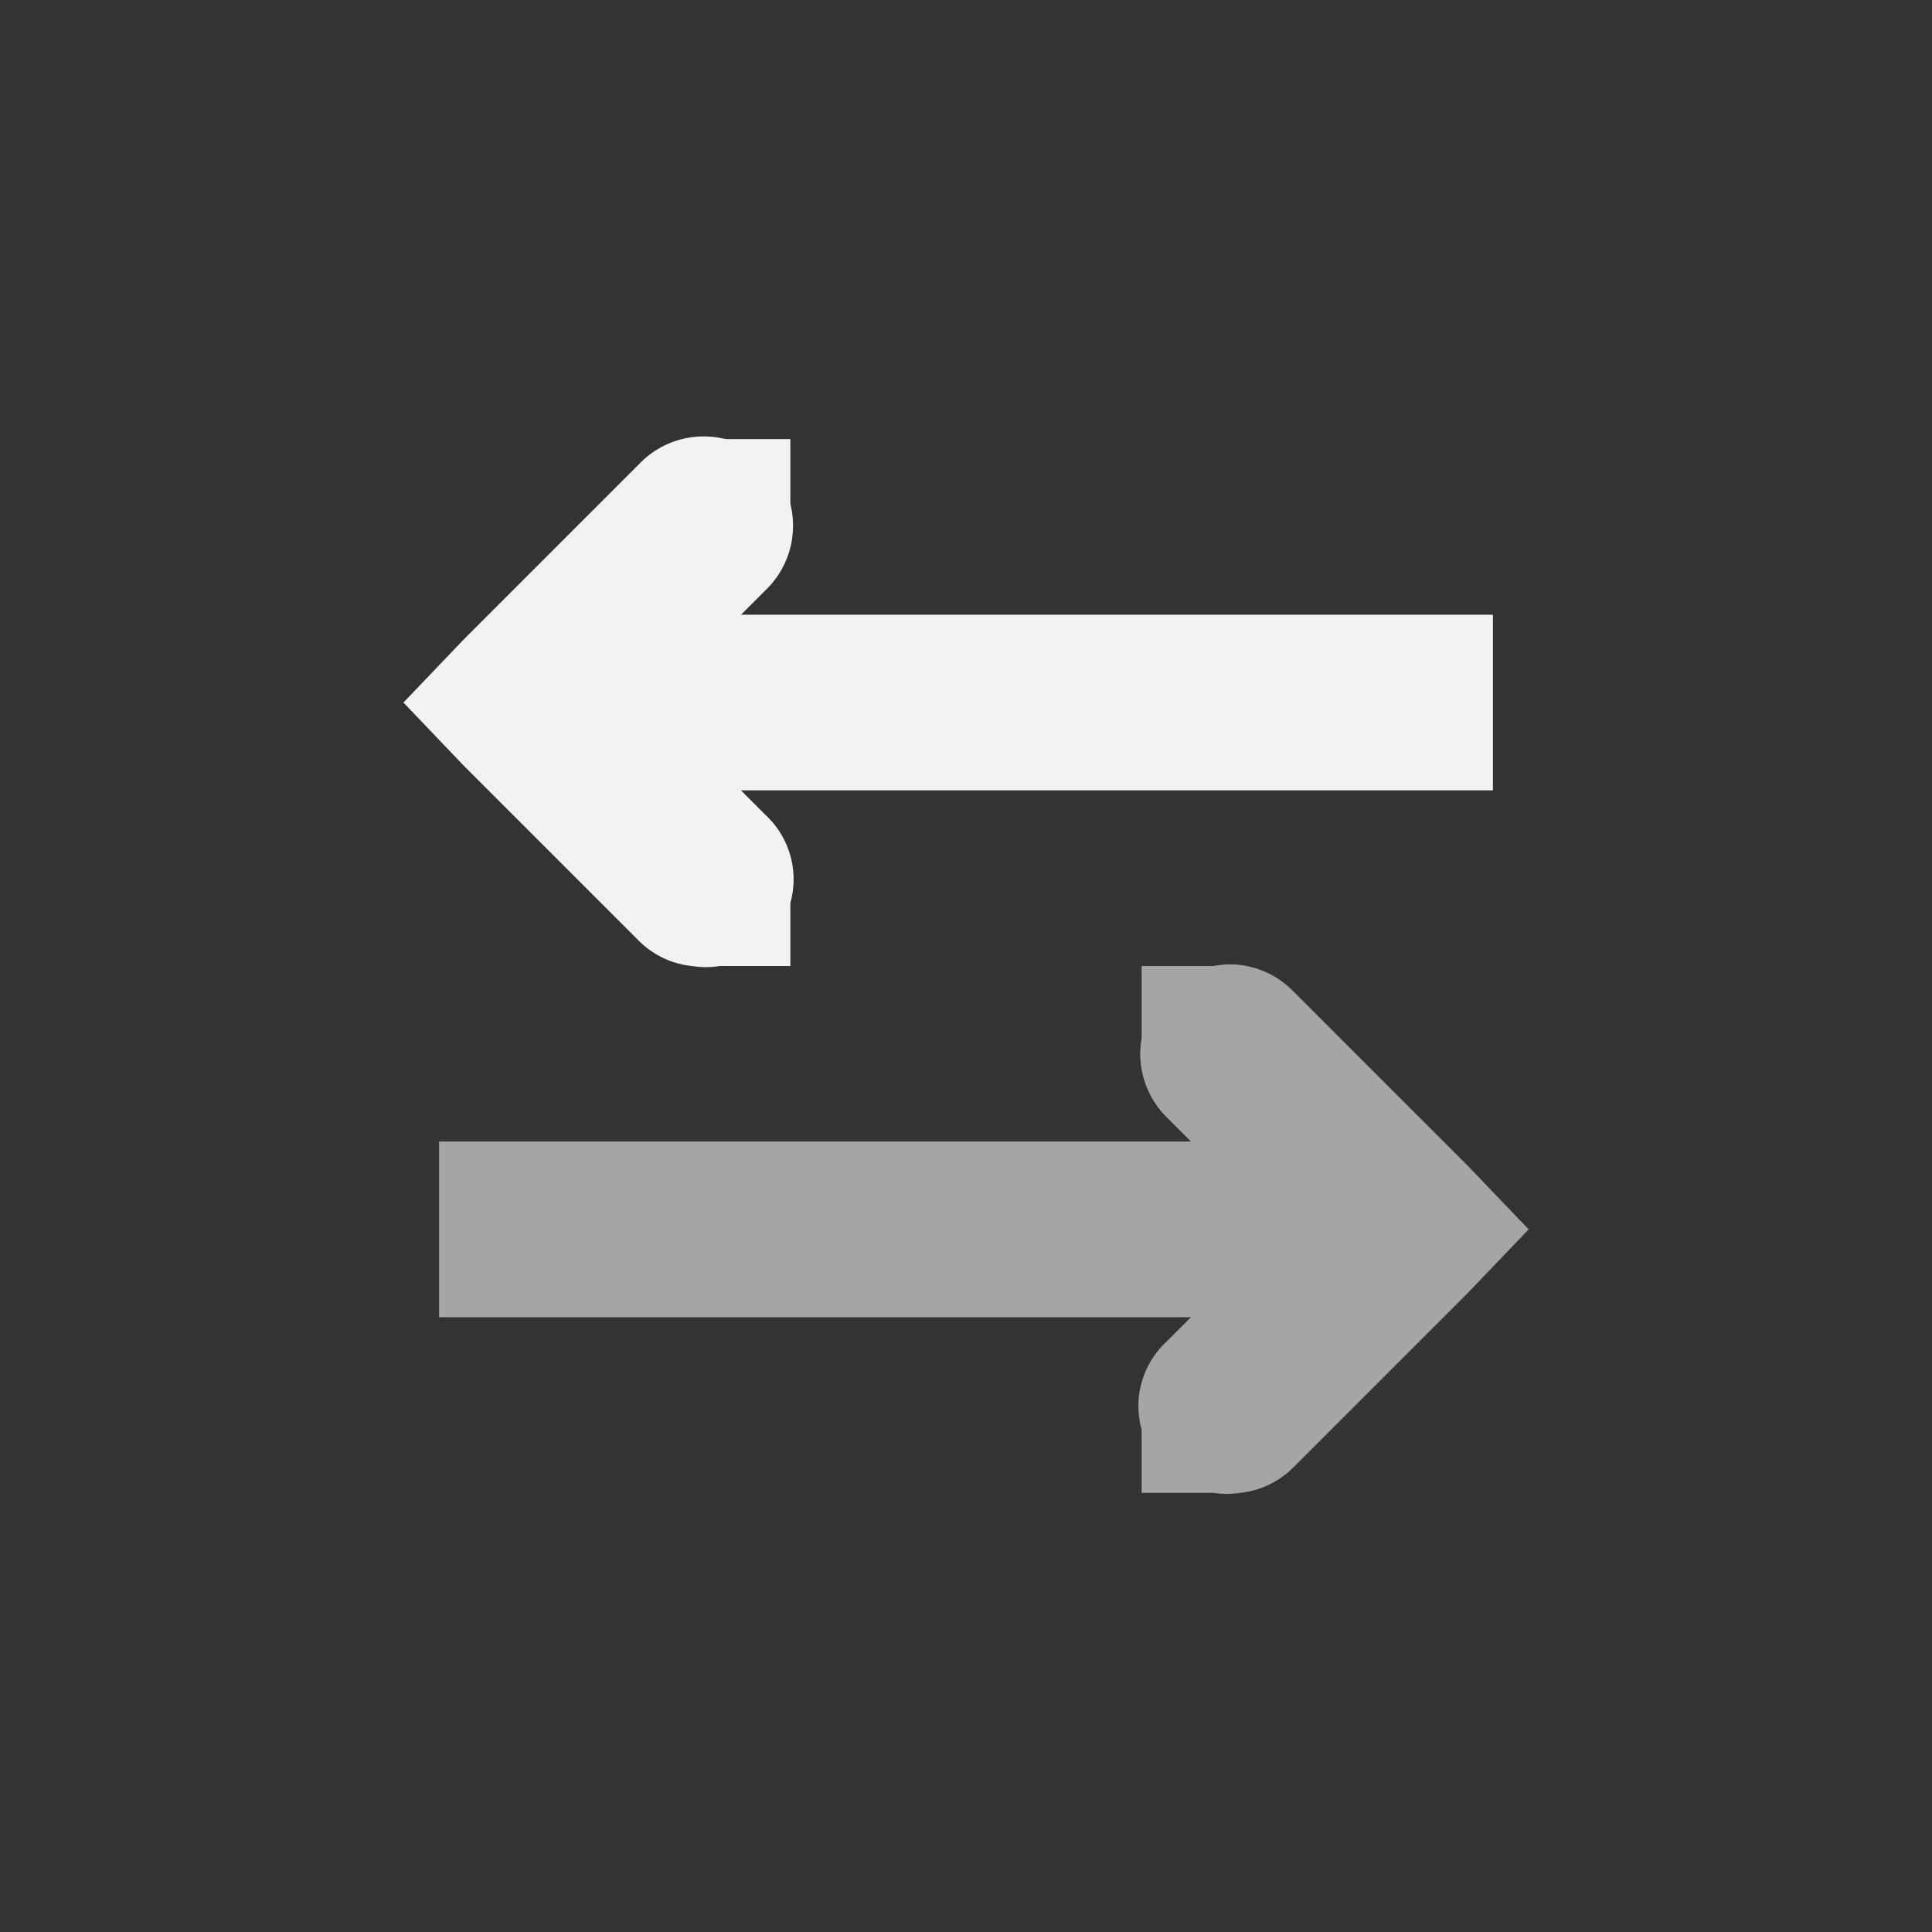 <?xml version="1.0" encoding="UTF-8"?>
<svg version="1.1" viewBox="-3 -3 22 22" width="44" height="44" xmlns="http://www.w3.org/2000/svg">
<rect x="-3" y="-3" width="22" height="22" fill="#333333" stroke="none"/>
<g fill="#f1f2f2">
<path d="m4.875 8a1 1 0 0 1-0.594-0.281l-2-2-0.687-0.719 0.687-0.719 2-2a1.017 1.017 0 1 1 1.438 1.438l-1.281 1.281 1.28 1.281a1 1 0 0 1-0.842 1.719z" font-weight="400" overflow="visible" style="text-decoration-line:none;text-indent:0;text-transform:none"/>
<path d="m5 8h1v-1h-1zm0-5h1v-1h-1z" overflow="visible"/>
<rect x="4" y="4" width="10" height="2" style="fill-opacity:.998;fill:#f1f2f2;paint-order:markers fill stroke"/>
<path d="m10.984 7.982a1.017 1.017 0 0 0-0.164 0.018h-0.82v0.822a1.017 1.017 0 0 0 0.281 0.896l0.281 0.281h-8.562v2h8.562l-0.281 0.281a1 1 0 0 0-0.281 1v0.719h0.814a1 1 0 0 0 0.309 0h0.002a1 1 0 0 0 0.594-0.281l2-2 0.688-0.719-0.688-0.719-2-2a1.017 1.017 0 0 0-0.734-0.299z" style="opacity:.6;text-decoration-line:none;text-indent:0;text-transform:none"/>
</g>
</svg>
